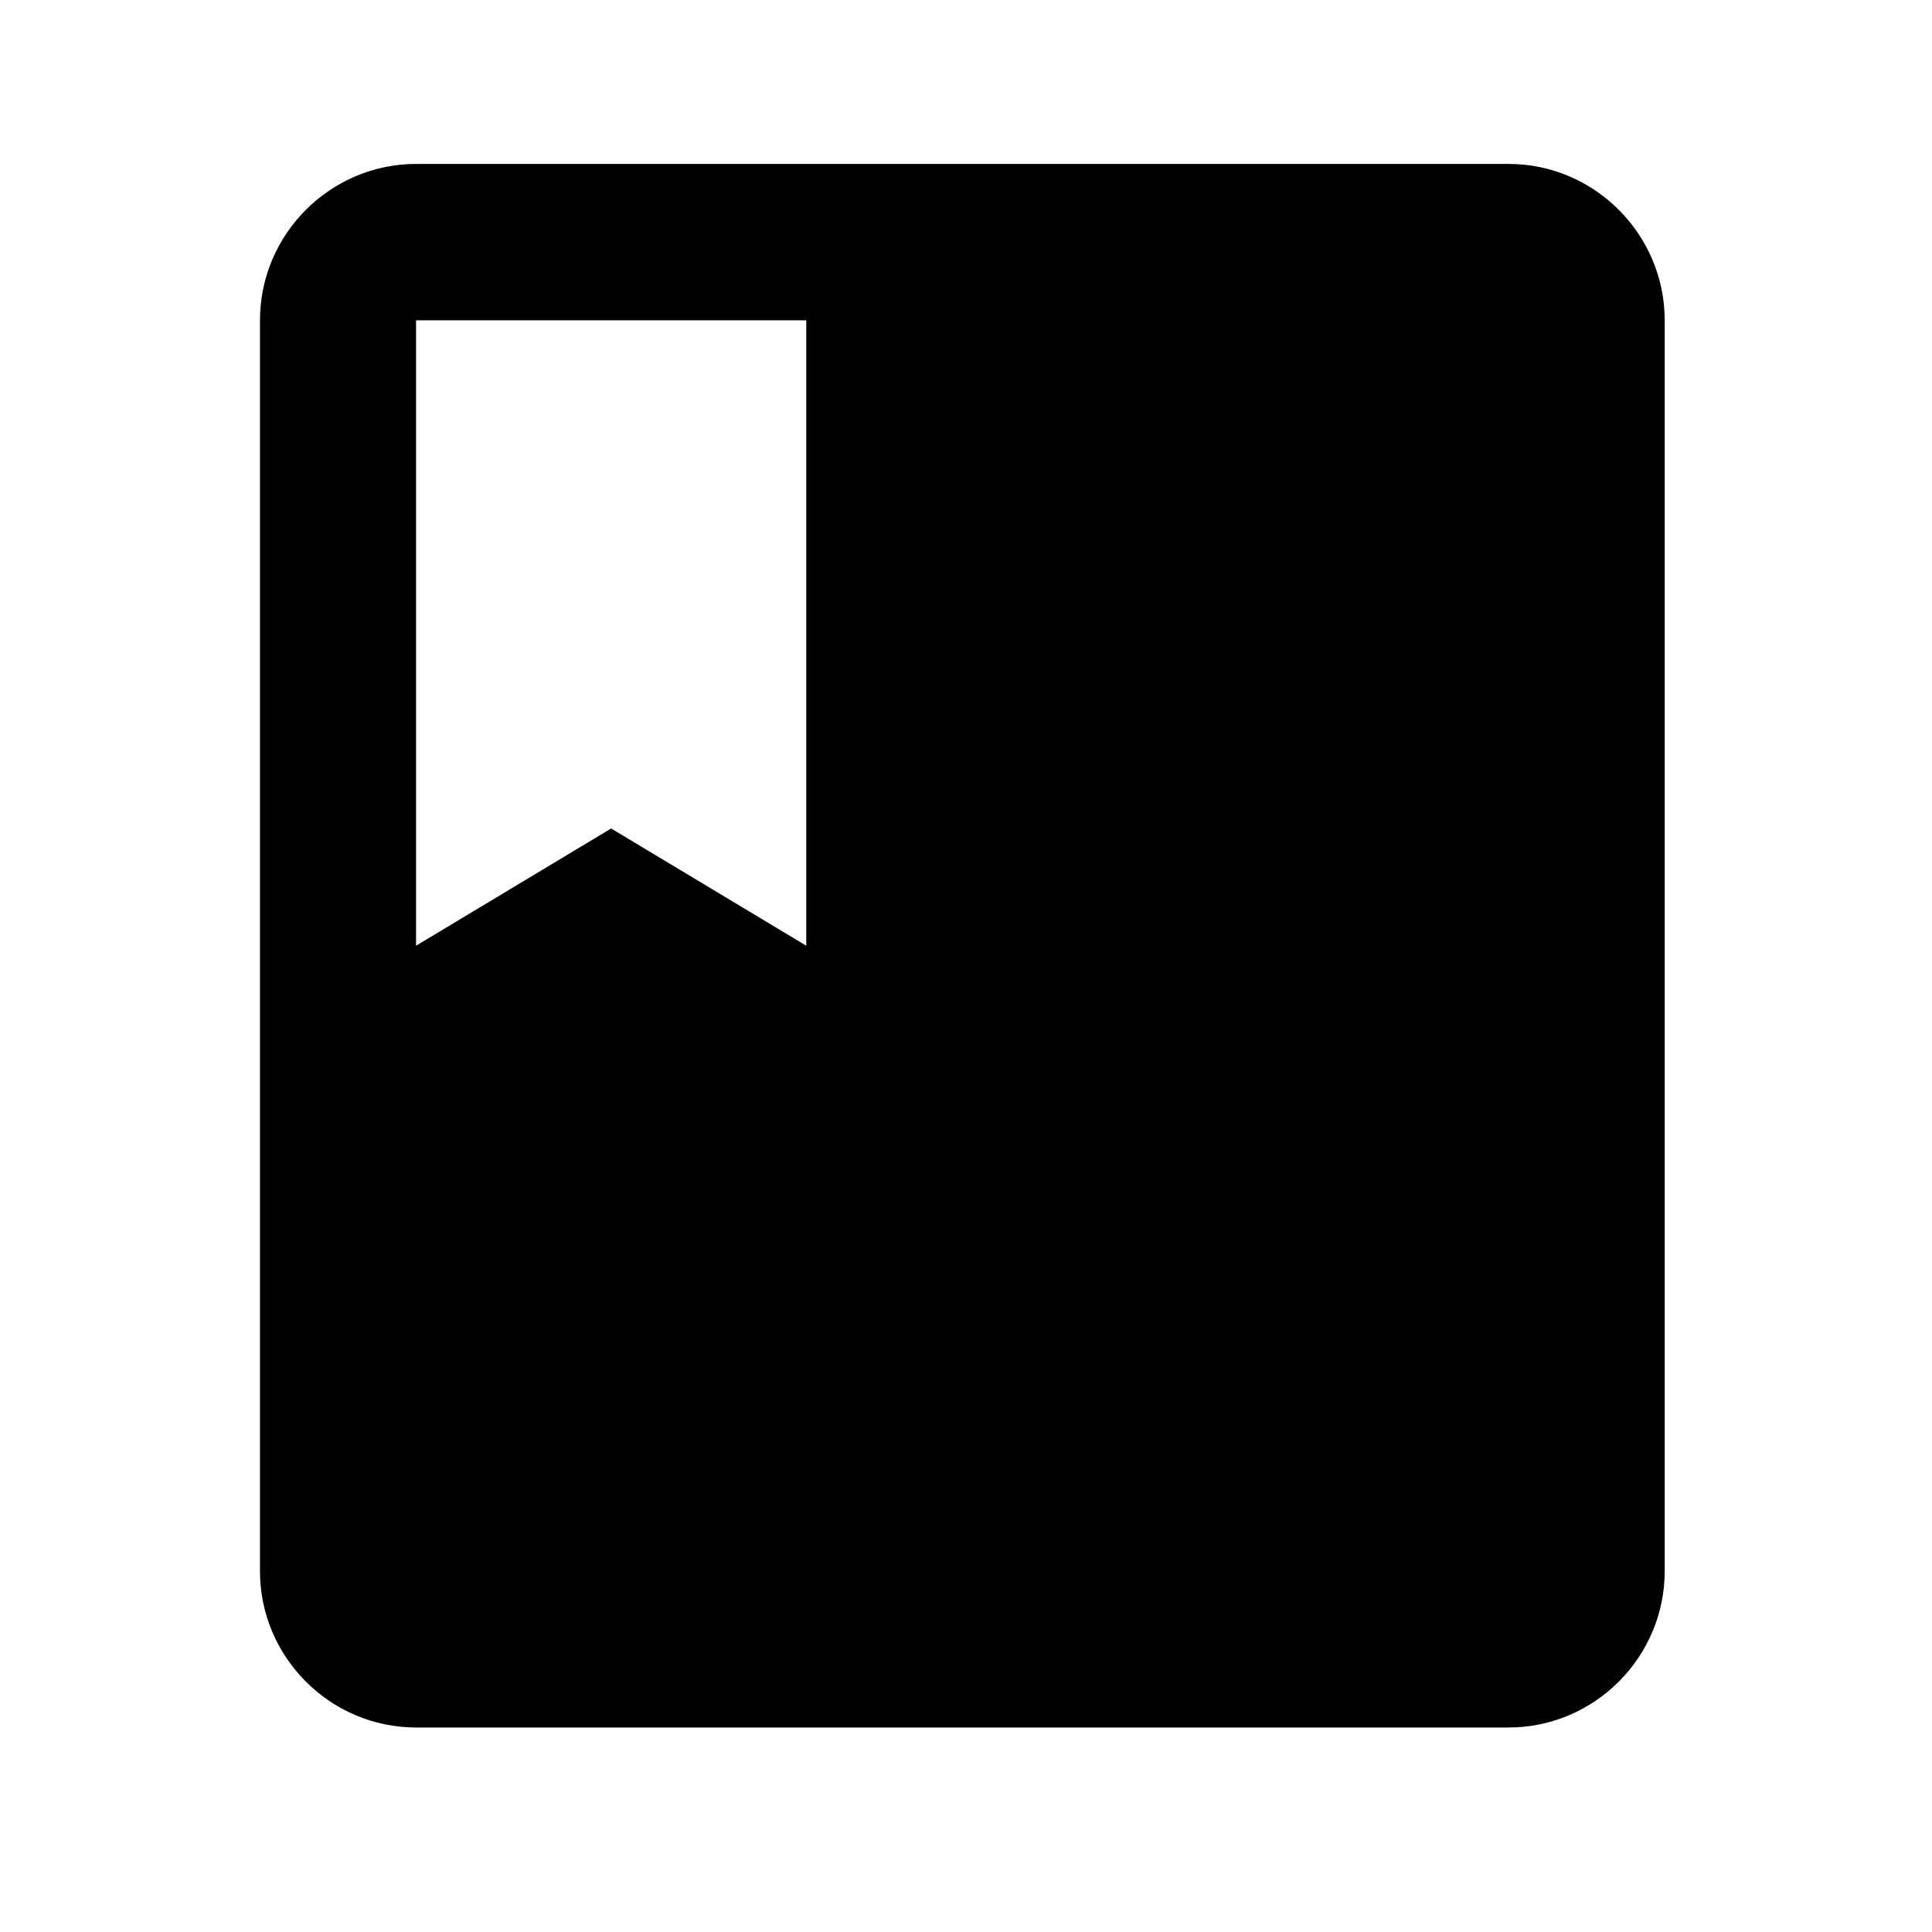 <svg width="34" height="34" viewBox="0 0 34 34" fill="none" xmlns="http://www.w3.org/2000/svg">
<path fill-rule="evenodd" clip-rule="evenodd" d="M7.322 2.885C5.811 2.885 4.575 4.124 4.575 5.637V27.65C4.575 29.163 5.811 30.401 7.322 30.401H26.549C28.06 30.401 29.296 29.163 29.296 27.65V5.637C29.296 4.124 28.06 2.885 26.549 2.885H7.322ZM7.322 5.637H14.189V16.643L10.755 14.58L7.322 16.643V5.637Z" fill="black"/>
</svg>
